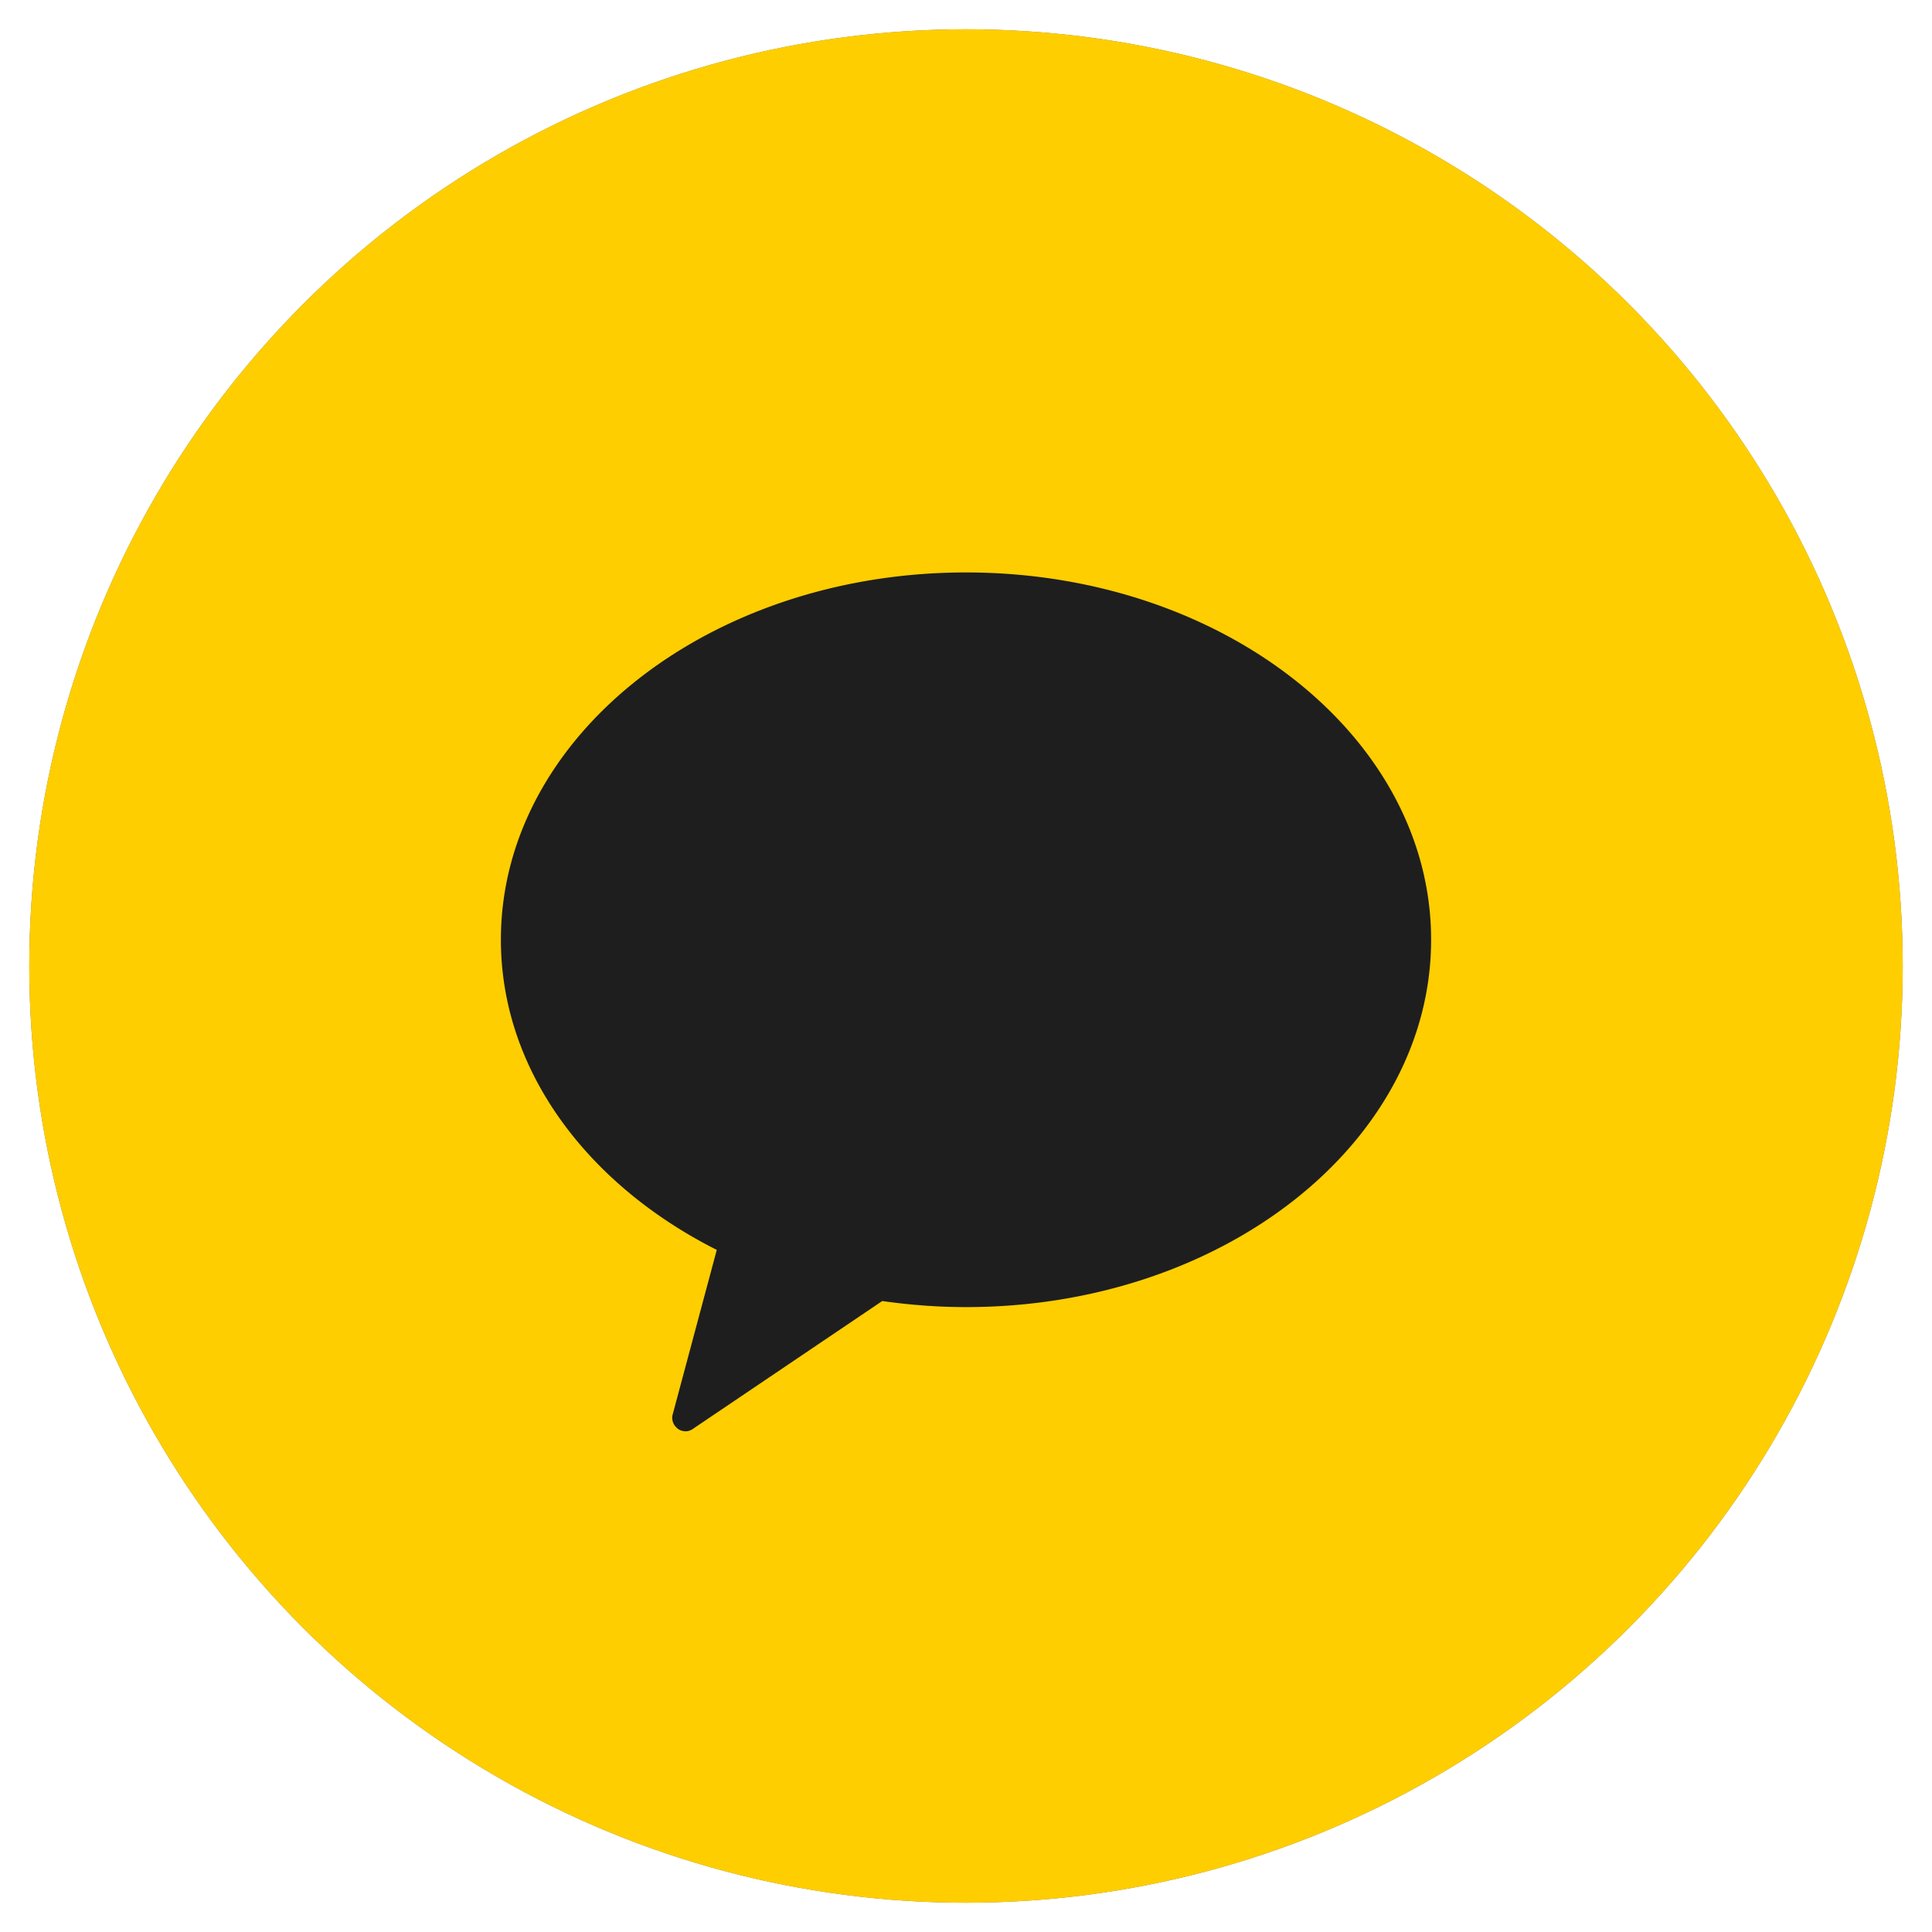 <svg xmlns="http://www.w3.org/2000/svg" xmlns:xlink="http://www.w3.org/1999/xlink" width="54" height="54" viewBox="0 0 54 54">
    <defs>
        <circle id="a" cx="27" cy="27" r="26.182"/>
    </defs>
    <g fill="none" fill-rule="evenodd">
        <g>
            <use fill="#767676" xlink:href="#a"/>
            <use fill="#FECE01" xlink:href="#a"/>
        </g>
        <path fill="#1E1E1E" d="M27 16c-7.178 0-13 4.595-13 10.265 0 3.646 2.412 6.844 6.034 8.67l-1.225 4.573a.372.372 0 0 0 .094.388c.066.07.16.109.264.109.076 0 .155-.03.226-.085l5.266-3.556c.763.109 1.545.17 2.341.17 7.178 0 13-4.595 13-10.269C40 20.595 34.178 16 27 16"/>
    </g>
</svg>

